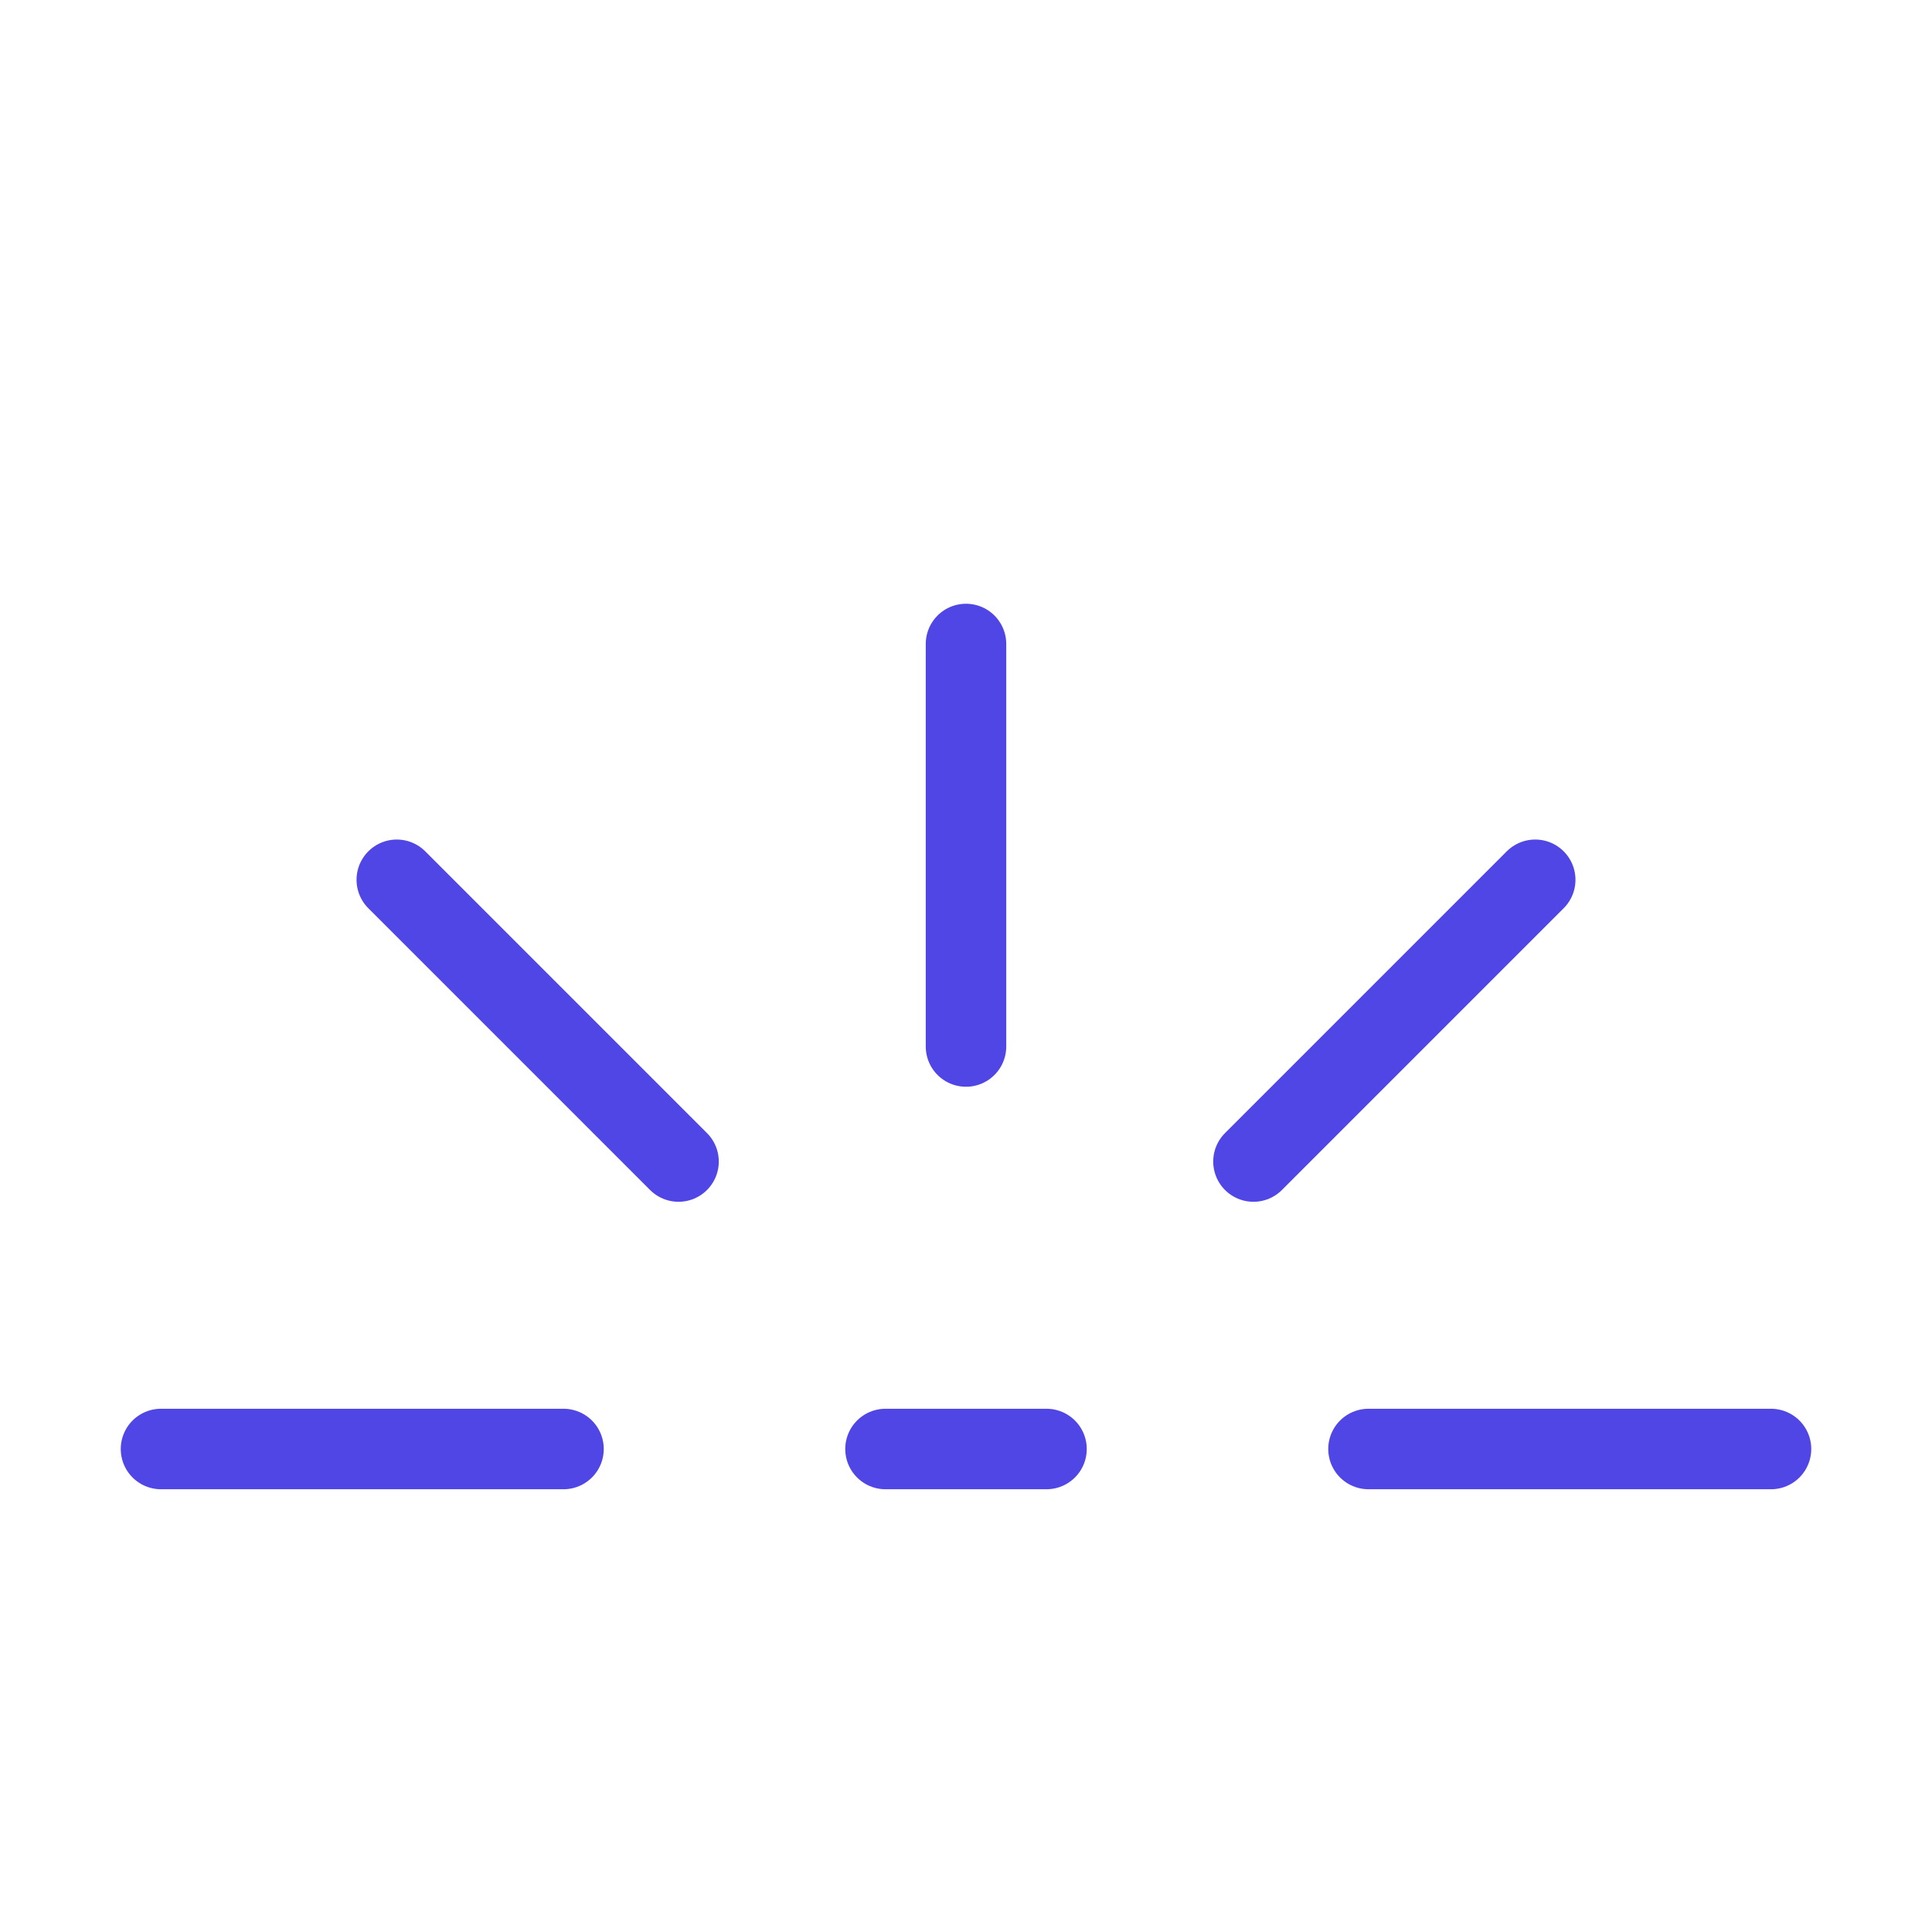 <?xml version="1.0" encoding="UTF-8"?><svg width="38" height="38" viewBox="0 0 48 48" fill="none" xmlns="http://www.w3.org/2000/svg"><path d="M24 16V26" stroke="#4f46e5" stroke-width="2" stroke-linecap="round" stroke-linejoin="round"/><path d="M38.142 21.858L31.142 28.858" stroke="#4f46e5" stroke-width="2" stroke-linecap="round" stroke-linejoin="round"/><path d="M44 36H34" stroke="#4f46e5" stroke-width="2" stroke-linecap="round" stroke-linejoin="round"/><path d="M4 36H14" stroke="#4f46e5" stroke-width="2" stroke-linecap="round" stroke-linejoin="round"/><path d="M9.858 21.858L16.858 28.858" stroke="#4f46e5" stroke-width="2" stroke-linecap="round" stroke-linejoin="round"/><path d="M22 36H26" stroke="#4f46e5" stroke-width="2" stroke-linecap="round" stroke-linejoin="round"/></svg>